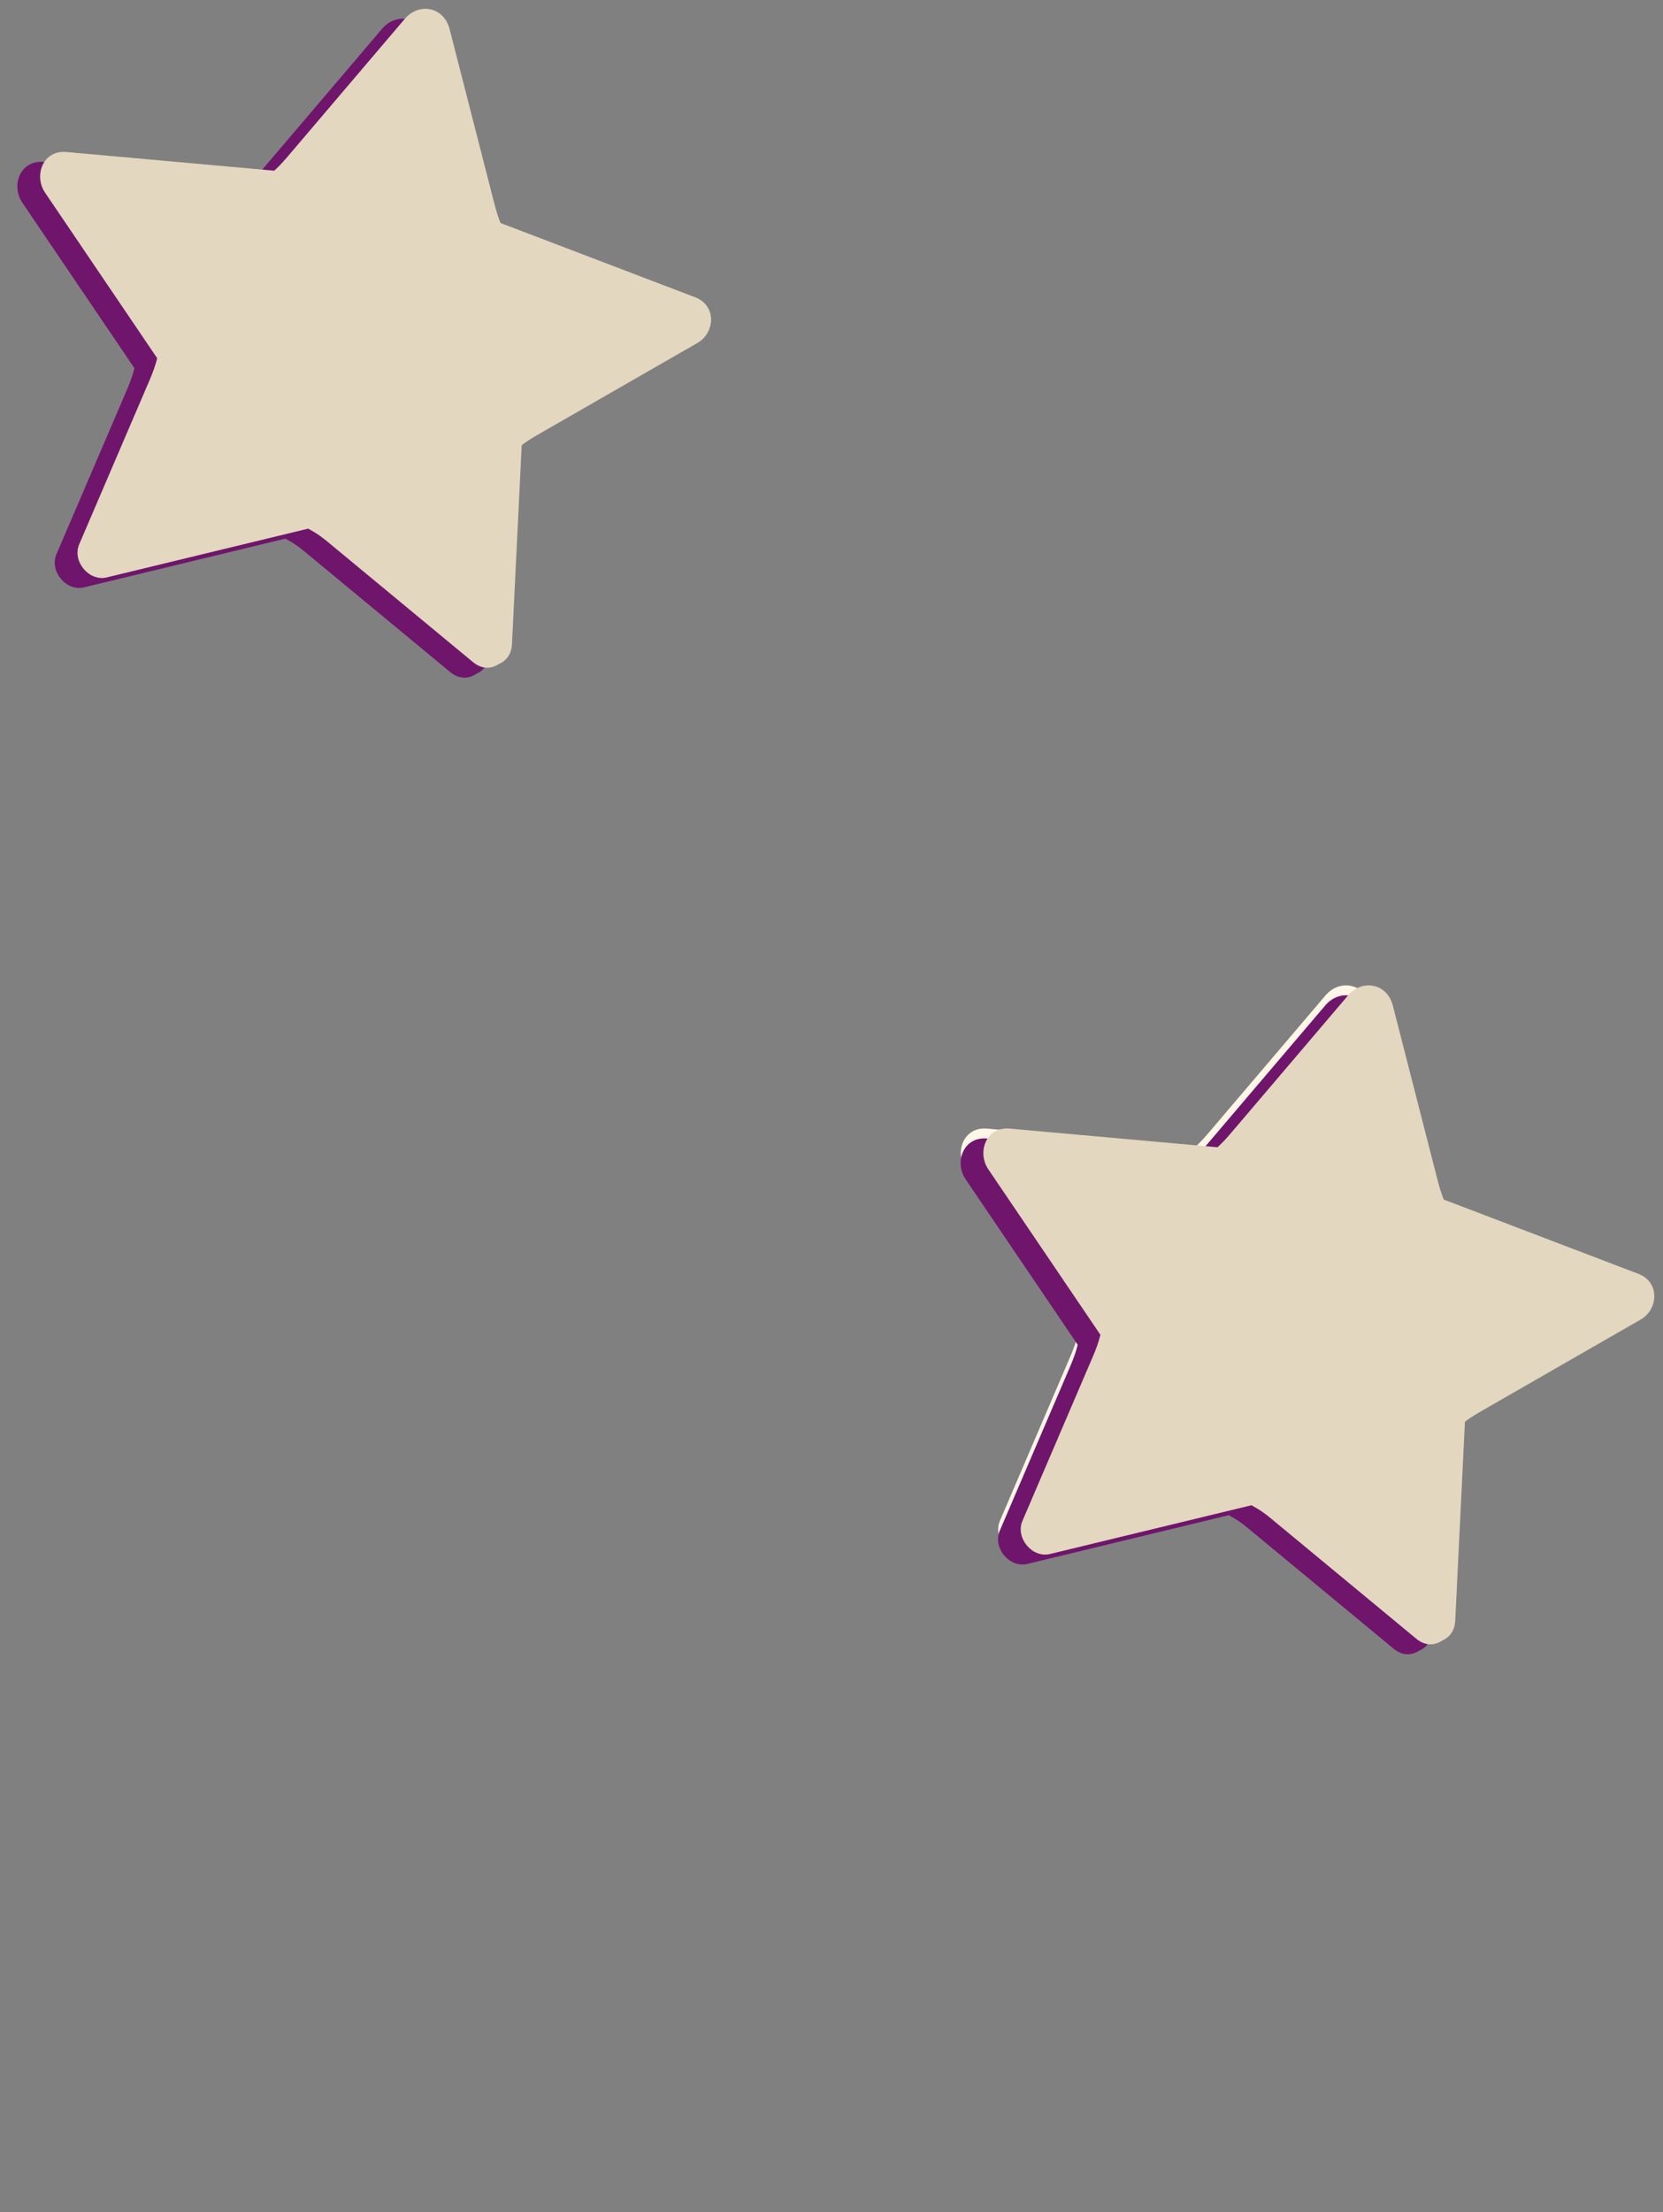 <?xml version="1.0" encoding="utf-8"?>
<!-- Generator: Adobe Illustrator 12.0.0, SVG Export Plug-In . SVG Version: 6.00 Build 51448)  -->
<!DOCTYPE svg PUBLIC "-//W3C//DTD SVG 1.1//EN" "http://www.w3.org/Graphics/SVG/1.1/DTD/svg11.dtd">
<svg  version="1.1" xmlns="http://www.w3.org/2000/svg" xmlns:xlink="http://www.w3.org/1999/xlink" width="100.502" height="133.647" viewBox="0 0 100.502 133.647"
	 overflow="visible" enable-background="new 0 0 100.502 133.647" xml:space="preserve">
<rect x="0" y="0" width="100.502" height="133.647" fill="#808080" stroke="none"/>
<g id="レイヤー_4" display="none">
</g>
<g id="レイヤー_1" display="none">
	<g display="inline">
		<polygon fill="#FFF7E6" points="28.086,38.773 17.803,30.266 4.831,33.404 9.898,21.583 2.509,10.676 15.924,11.879 24.329,2 
			27.553,14.564 40.137,19.365 28.713,25.927 		"/>
		<g>
			<polygon fill="none" points="28.086,38.773 17.803,30.266 4.831,33.404 9.898,21.583 2.509,10.676 15.924,11.879 24.329,2 
				27.553,14.564 40.137,19.365 28.713,25.927 			"/>
			<path fill="#FFF6E6" d="M28.946,37.544c-1.836-1.519-3.672-3.038-5.509-4.557c-1.465-1.212-3.294-3.453-5.114-4.128
				c-1.524-0.565-4.438,0.814-5.887,1.165c-2.622,0.634-5.244,1.269-7.866,1.903c0.556,0.666,1.111,1.332,1.667,1.998
				c0.971-2.265,1.941-4.529,2.913-6.794c0.611-1.426,2.518-4.151,2.225-5.808c-0.314-1.781-2.505-3.916-3.476-5.348
				c-1.416-2.09-2.832-4.179-4.247-6.269c-0.429,0.822-0.857,1.643-1.286,2.464c4.209,0.377,9.664,1.919,13.817,1.187
				c1.489-0.262,3.07-3.087,3.927-4.094c1.815-2.134,3.631-4.268,5.446-6.401c-0.902-0.2-1.804-0.4-2.706-0.6
				c0.618,2.407,1.235,4.814,1.853,7.221c0.417,1.623,0.563,4.71,1.704,6.053c1.088,1.28,4.104,1.764,5.576,2.326
				c2.544,0.971,5.087,1.941,7.631,2.912c-0.041-0.921-0.083-1.842-0.124-2.762c-2.188,1.257-4.377,2.514-6.565,3.771
				c-1.484,0.853-4.414,1.815-5.443,3.286c-0.968,1.382-0.456,4.62-0.532,6.182c-0.12,2.461-0.24,4.922-0.36,7.383
				c-0.094,1.93,2.893,2.215,2.987,0.283c0.208-4.251,0.415-8.502,0.623-12.752c-0.063,1.286-1.027,1.225,0.939,0.095
				c1.309-0.752,2.618-1.504,3.927-2.256c1.904-1.094,3.808-2.188,5.712-3.281c1.099-0.631,1.158-2.273-0.124-2.762
				c-4.167-1.589-8.334-3.179-12.501-4.769c1.278,0.488,0.915,1.276,0.37-0.848c-0.37-1.439-0.739-2.879-1.108-4.319
				c-0.537-2.094-1.074-4.188-1.612-6.282c-0.338-1.32-1.839-1.619-2.706-0.6c-1.401,1.646-2.802,3.293-4.203,4.939
				c-0.963,1.132-1.926,2.264-2.89,3.396c-1.442,1.695-1.383,0.781-0.031,0.902C11.535,9.979,7.093,9.581,2.65,9.182
				c-1.418-0.127-1.993,1.42-1.286,2.464c2.445,3.609,4.891,7.218,7.336,10.828c-0.866-1.278-0.182-1.477-1.001,0.435
				c-0.581,1.355-1.162,2.709-1.742,4.064c-0.845,1.97-1.689,3.94-2.534,5.911c-0.434,1.013,0.582,2.26,1.667,1.998
				c4.296-1.039,8.591-2.078,12.887-3.117c-1.162,0.281-0.869-0.131,0.436,0.948c1.101,0.911,2.202,1.822,3.303,2.733
				c1.836,1.519,3.672,3.038,5.509,4.557C28.718,41.237,30.428,38.77,28.946,37.544z"/>
		</g>
	</g>
</g>
<g id="レイヤー_3">
	<g>
		<polygon fill="#6F156C" points="28.077,39.371 17.794,30.864 4.821,34.002 9.89,22.181 2.5,11.273 15.915,12.477 24.32,2.598 
			27.544,15.162 40.128,19.963 28.704,26.525 		"/>
		<g>
			<polygon fill="none" points="28.077,39.371 17.794,30.864 4.821,34.002 9.89,22.181 2.5,11.273 15.915,12.477 24.32,2.598 
				27.544,15.162 40.128,19.963 28.704,26.525 			"/>
			<path fill="#6F156C" d="M28.938,38.143c-1.836-1.519-3.672-3.038-5.509-4.557c-1.465-1.212-3.294-3.453-5.114-4.128
				c-1.524-0.565-4.438,0.814-5.887,1.165c-2.623,0.634-5.245,1.269-7.867,1.903c0.556,0.666,1.111,1.332,1.667,1.998
				c0.971-2.265,1.942-4.529,2.913-6.794c0.612-1.426,2.518-4.151,2.226-5.808c-0.314-1.781-2.505-3.916-3.476-5.349
				c-1.416-2.089-2.832-4.179-4.247-6.269c-0.429,0.822-0.857,1.643-1.286,2.464c4.209,0.377,9.664,1.919,13.817,1.187
				c1.489-0.262,3.07-3.087,3.927-4.094c1.815-2.134,3.631-4.268,5.446-6.401c-0.902-0.2-1.804-0.4-2.706-0.6
				c0.618,2.407,1.235,4.814,1.853,7.221c0.417,1.623,0.563,4.71,1.704,6.053c1.088,1.28,4.104,1.764,5.576,2.326
				c2.544,0.971,5.087,1.941,7.631,2.912c-0.041-0.921-0.083-1.842-0.124-2.762c-2.188,1.257-4.377,2.514-6.565,3.771
				c-1.484,0.853-4.414,1.815-5.443,3.286c-0.968,1.382-0.456,4.62-0.532,6.182c-0.12,2.461-0.24,4.922-0.36,7.383
				c-0.094,1.93,2.893,2.215,2.987,0.283c0.208-4.251,0.415-8.502,0.623-12.752c-0.063,1.286-1.027,1.225,0.939,0.095
				c1.309-0.752,2.618-1.504,3.927-2.256c1.904-1.094,3.808-2.188,5.712-3.281c1.099-0.631,1.158-2.273-0.124-2.762
				c-4.167-1.589-8.334-3.179-12.501-4.769c1.278,0.488,0.915,1.276,0.37-0.848c-0.37-1.439-0.739-2.879-1.108-4.319
				c-0.537-2.094-1.074-4.188-1.612-6.282c-0.338-1.32-1.839-1.619-2.706-0.6c-1.401,1.646-2.802,3.293-4.203,4.939
				c-0.963,1.132-1.926,2.264-2.89,3.396c-1.442,1.695-1.383,0.781-0.031,0.902c-4.442-0.398-8.884-0.797-13.327-1.195
				c-1.418-0.127-1.993,1.42-1.286,2.464c2.445,3.609,4.891,7.219,7.336,10.828c-0.866-1.278-0.182-1.477-1.001,0.435
				c-0.581,1.355-1.162,2.709-1.743,4.064c-0.845,1.97-1.689,3.94-2.534,5.911c-0.434,1.013,0.583,2.26,1.667,1.998
				c4.296-1.039,8.592-2.078,12.887-3.117c-1.162,0.281-0.869-0.131,0.436,0.948c1.101,0.911,2.202,1.822,3.303,2.733
				c1.836,1.519,3.672,3.038,5.509,4.557C28.709,41.835,30.419,39.368,28.938,38.143z"/>
		</g>
	</g>
	<g>
		<polygon fill="#E3D7BF" points="29.449,38.773 19.166,30.266 6.193,33.404 11.262,21.582 3.872,10.676 17.287,11.879 25.692,2 
			28.916,14.564 41.5,19.365 30.076,25.928 		"/>
		<g>
			<polygon fill="none" points="29.449,38.773 19.166,30.266 6.193,33.404 11.262,21.582 3.872,10.676 17.287,11.879 25.692,2 
				28.916,14.564 41.5,19.365 30.076,25.928 			"/>
			<path fill="#E3D7BF" d="M30.31,37.545c-1.836-1.52-3.672-3.039-5.509-4.558c-1.465-1.213-3.294-3.453-5.114-4.129
				c-1.524-0.565-4.438,0.815-5.887,1.166c-2.623,0.634-5.245,1.269-7.867,1.903c0.556,0.666,1.111,1.332,1.667,1.998
				c0.971-2.265,1.942-4.53,2.913-6.795c0.612-1.426,2.518-4.151,2.226-5.808c-0.314-1.781-2.505-3.916-3.476-5.348
				c-1.416-2.089-2.832-4.179-4.247-6.269c-0.429,0.822-0.857,1.643-1.286,2.464c4.209,0.377,9.664,1.919,13.817,1.187
				c1.489-0.262,3.07-3.087,3.927-4.094c1.815-2.134,3.631-4.268,5.446-6.401c-0.902-0.2-1.804-0.4-2.706-0.6
				c0.618,2.407,1.235,4.814,1.853,7.222c0.417,1.623,0.563,4.709,1.704,6.053c1.088,1.28,4.104,1.764,5.576,2.326
				c2.544,0.971,5.087,1.941,7.631,2.912c-0.041-0.921-0.083-1.842-0.124-2.762c-2.188,1.257-4.377,2.514-6.565,3.771
				c-1.484,0.853-4.414,1.815-5.443,3.286c-0.968,1.382-0.456,4.62-0.532,6.182c-0.12,2.461-0.24,4.922-0.36,7.383
				c-0.094,1.93,2.893,2.215,2.987,0.283c0.208-4.251,0.415-8.502,0.623-12.752c-0.063,1.286-1.027,1.225,0.939,0.095
				c1.309-0.752,2.618-1.504,3.927-2.256c1.904-1.094,3.808-2.188,5.712-3.281c1.099-0.631,1.158-2.273-0.124-2.762
				c-4.167-1.589-8.334-3.179-12.501-4.769c1.278,0.488,0.915,1.276,0.37-0.848c-0.37-1.44-0.739-2.879-1.108-4.319
				c-0.537-2.094-1.074-4.188-1.612-6.282c-0.338-1.32-1.839-1.619-2.706-0.6c-1.401,1.646-2.802,3.293-4.203,4.939
				c-0.963,1.132-1.926,2.264-2.89,3.396c-1.442,1.695-1.383,0.781-0.031,0.902C12.898,9.979,8.456,9.581,4.014,9.182
				c-1.418-0.127-1.993,1.42-1.286,2.464c2.445,3.609,4.891,7.218,7.336,10.827c-0.866-1.278-0.182-1.477-1.001,0.435
				c-0.581,1.354-1.162,2.709-1.743,4.064c-0.845,1.97-1.689,3.94-2.534,5.911c-0.434,1.013,0.582,2.26,1.667,1.998
				c4.296-1.039,8.592-2.079,12.887-3.118c-1.162,0.281-0.869-0.131,0.436,0.948c1.101,0.911,2.202,1.822,3.303,2.733
				c1.836,1.519,3.672,3.038,5.509,4.557C30.082,41.237,31.791,38.77,30.31,37.545z"/>
		</g>
	</g>
	<g>
		<polygon fill="#FFF7E6" points="85.086,97.773 74.803,89.266 61.83,92.404 66.898,80.582 59.509,69.676 72.924,70.879 81.329,61 
			84.553,73.564 97.137,78.365 85.713,84.928 		"/>
		<g>
			<polygon fill="none" points="85.086,97.773 74.803,89.266 61.83,92.404 66.898,80.582 59.509,69.676 72.924,70.879 81.329,61 
				84.553,73.564 97.137,78.365 85.713,84.928 			"/>
			<path fill="#FFF6E6" d="M85.946,96.545c-1.836-1.52-3.673-3.039-5.509-4.558c-1.465-1.212-3.295-3.453-5.114-4.128
				c-1.524-0.566-4.438,0.814-5.887,1.164c-2.622,0.635-5.244,1.27-7.866,1.903c0.556,0.666,1.111,1.331,1.668,1.997
				c0.971-2.264,1.941-4.529,2.912-6.793c0.611-1.427,2.518-4.151,2.225-5.809c-0.313-1.781-2.504-3.916-3.475-5.348
				c-1.416-2.09-2.832-4.18-4.248-6.27c-0.428,0.822-0.856,1.643-1.285,2.465c4.209,0.377,9.664,1.918,13.816,1.186
				c1.489-0.262,3.07-3.086,3.928-4.094c1.815-2.134,3.631-4.268,5.446-6.401c-0.901-0.2-1.804-0.4-2.706-0.6
				c0.618,2.407,1.235,4.814,1.854,7.221c0.416,1.622,0.562,4.71,1.703,6.054c1.088,1.279,4.104,1.764,5.577,2.325
				c2.543,0.971,5.087,1.94,7.631,2.911c-0.041-0.92-0.082-1.842-0.123-2.762c-2.188,1.257-4.378,2.514-6.566,3.771
				c-1.484,0.853-4.413,1.815-5.442,3.285c-0.968,1.383-0.455,4.62-0.532,6.182c-0.12,2.461-0.24,4.923-0.36,7.384
				c-0.094,1.93,2.894,2.215,2.988,0.283c0.207-4.251,0.414-8.502,0.622-12.753c-0.063,1.286-1.027,1.225,0.939,0.095
				c1.31-0.752,2.618-1.504,3.927-2.256c1.904-1.094,3.809-2.188,5.712-3.281c1.1-0.632,1.158-2.273-0.123-2.763
				c-4.167-1.589-8.334-3.179-12.501-4.769c1.278,0.487,0.915,1.276,0.37-0.849c-0.369-1.439-0.739-2.879-1.108-4.318
				c-0.537-2.094-1.074-4.188-1.611-6.282c-0.339-1.32-1.84-1.619-2.706-0.6c-1.401,1.646-2.802,3.293-4.202,4.939
				c-0.964,1.132-1.927,2.264-2.891,3.396c-1.441,1.695-1.383,0.781-0.031,0.902c-4.441-0.398-8.884-0.797-13.326-1.195
				c-1.418-0.127-1.993,1.42-1.285,2.465c2.445,3.609,4.891,7.219,7.336,10.828c-0.866-1.278-0.182-1.478-1.002,0.434
				c-0.58,1.355-1.161,2.71-1.742,4.064c-0.844,1.971-1.689,3.94-2.533,5.91c-0.435,1.014,0.582,2.261,1.667,1.998
				c4.296-1.039,8.591-2.078,12.887-3.117c-1.162,0.281-0.868-0.131,0.437,0.948c1.101,0.911,2.201,1.822,3.303,2.733
				c1.836,1.519,3.673,3.038,5.509,4.557C85.719,100.237,87.428,97.771,85.946,96.545z"/>
		</g>
	</g>
	<g>
		<polygon fill="#6F156C" points="85.077,98.371 74.794,89.864 61.821,93.002 66.89,81.181 59.5,70.273 72.915,71.477 81.32,61.598 
			84.544,74.162 97.128,78.963 85.704,85.525 		"/>
		<g>
			<polygon fill="none" points="85.077,98.371 74.794,89.864 61.821,93.002 66.89,81.181 59.5,70.273 72.915,71.477 81.32,61.598 
				84.544,74.162 97.128,78.963 85.704,85.525 			"/>
			<path fill="#6F156C" d="M85.938,97.143c-1.836-1.52-3.673-3.038-5.509-4.558c-1.466-1.212-3.295-3.452-5.114-4.128
				c-1.524-0.565-4.438,0.814-5.887,1.165c-2.622,0.634-5.245,1.269-7.867,1.902c0.556,0.666,1.112,1.332,1.668,1.998
				c0.971-2.265,1.941-4.529,2.913-6.794c0.611-1.427,2.518-4.15,2.226-5.809c-0.314-1.78-2.505-3.915-3.476-5.348
				c-1.416-2.09-2.832-4.18-4.247-6.27c-0.429,0.821-0.857,1.643-1.286,2.465c4.21,0.377,9.664,1.919,13.817,1.187
				c1.488-0.263,3.07-3.088,3.927-4.095c1.815-2.133,3.631-4.267,5.446-6.401c-0.901-0.2-1.804-0.4-2.706-0.6
				c0.618,2.407,1.235,4.814,1.854,7.222c0.416,1.622,0.562,4.709,1.703,6.053c1.088,1.279,4.104,1.764,5.577,2.326
				c2.543,0.97,5.087,1.94,7.631,2.911c-0.041-0.921-0.082-1.842-0.123-2.763c-2.188,1.258-4.378,2.515-6.566,3.772
				c-1.484,0.853-4.413,1.815-5.442,3.285c-0.968,1.382-0.455,4.619-0.532,6.182c-0.12,2.461-0.24,4.922-0.36,7.383
				c-0.094,1.93,2.894,2.215,2.988,0.283c0.207-4.251,0.414-8.502,0.622-12.753c-0.063,1.286-1.027,1.226,0.939,0.096
				c1.31-0.752,2.618-1.504,3.927-2.256c1.904-1.094,3.809-2.188,5.712-3.281c1.1-0.632,1.158-2.273-0.123-2.763
				c-4.167-1.59-8.334-3.18-12.501-4.769c1.278,0.487,0.915,1.275,0.37-0.849c-0.369-1.439-0.739-2.879-1.108-4.318
				c-0.537-2.094-1.074-4.188-1.611-6.282c-0.339-1.32-1.839-1.619-2.706-0.6c-1.401,1.646-2.802,3.293-4.203,4.939
				c-0.963,1.132-1.926,2.264-2.889,3.396c-1.443,1.696-1.383,0.781-0.032,0.902c-4.441-0.398-8.884-0.797-13.326-1.195
				c-1.418-0.127-1.993,1.421-1.286,2.465c2.446,3.609,4.892,7.219,7.337,10.828c-0.866-1.278-0.182-1.477-1.002,0.435
				c-0.58,1.354-1.161,2.709-1.742,4.063c-0.845,1.971-1.689,3.94-2.534,5.911c-0.435,1.013,0.582,2.26,1.668,1.998
				c4.296-1.039,8.591-2.078,12.887-3.117c-1.162,0.281-0.868-0.132,0.437,0.948c1.101,0.91,2.202,1.821,3.303,2.732
				c1.836,1.519,3.673,3.038,5.509,4.557C85.71,100.835,87.419,98.368,85.938,97.143z"/>
		</g>
	</g>
	<g>
		<polygon fill="#E3D7BF" points="86.449,97.773 76.166,89.266 63.193,92.404 68.262,80.582 60.872,69.676 74.287,70.879 82.692,61 
			85.916,73.564 98.5,78.365 87.076,84.928 		"/>
		<g>
			<polygon fill="none" points="86.449,97.773 76.166,89.266 63.193,92.404 68.262,80.582 60.872,69.676 74.287,70.879 82.692,61 
				85.916,73.564 98.5,78.365 87.076,84.928 			"/>
			<path fill="#E3D7BF" d="M87.31,96.545c-1.836-1.52-3.673-3.039-5.509-4.558c-1.466-1.213-3.295-3.453-5.114-4.129
				c-1.524-0.565-4.438,0.815-5.887,1.165c-2.622,0.635-5.245,1.27-7.866,1.904c0.555,0.666,1.111,1.331,1.667,1.997
				c0.971-2.265,1.942-4.53,2.913-6.795c0.611-1.427,2.518-4.151,2.225-5.808c-0.313-1.781-2.504-3.916-3.475-5.349
				c-1.416-2.089-2.832-4.179-4.248-6.269c-0.428,0.822-0.856,1.643-1.285,2.465c4.209,0.377,9.664,1.918,13.816,1.186
				c1.489-0.262,3.07-3.086,3.928-4.094c1.815-2.134,3.631-4.268,5.446-6.401c-0.901-0.2-1.804-0.4-2.706-0.6
				c0.618,2.407,1.235,4.814,1.854,7.222c0.416,1.622,0.562,4.709,1.703,6.053c1.088,1.279,4.104,1.764,5.577,2.326
				c2.543,0.971,5.087,1.94,7.631,2.911c-0.041-0.921-0.082-1.842-0.123-2.763c-2.188,1.258-4.378,2.515-6.566,3.771
				c-1.484,0.854-4.413,1.816-5.442,3.286c-0.968,1.382-0.455,4.62-0.532,6.182c-0.12,2.461-0.24,4.922-0.36,7.383
				c-0.094,1.93,2.894,2.215,2.988,0.283c0.207-4.251,0.414-8.502,0.622-12.753c-0.063,1.287-1.027,1.225,0.939,0.096
				c1.31-0.752,2.618-1.504,3.927-2.256c1.904-1.094,3.809-2.188,5.712-3.281c1.1-0.632,1.158-2.273-0.123-2.763
				c-4.167-1.589-8.334-3.179-12.501-4.769c1.278,0.487,0.915,1.275,0.37-0.849c-0.369-1.44-0.739-2.88-1.108-4.319
				c-0.537-2.094-1.074-4.188-1.611-6.282c-0.339-1.32-1.84-1.619-2.706-0.6c-1.401,1.646-2.802,3.293-4.202,4.939
				c-0.964,1.132-1.927,2.264-2.891,3.396c-1.441,1.695-1.383,0.781-0.031,0.902c-4.441-0.398-8.884-0.797-13.326-1.195
				c-1.418-0.127-1.993,1.42-1.285,2.465c2.445,3.609,4.891,7.218,7.336,10.827c-0.866-1.278-0.182-1.477-1.002,0.435
				c-0.58,1.355-1.161,2.709-1.742,4.064c-0.845,1.971-1.689,3.94-2.534,5.911c-0.435,1.013,0.582,2.261,1.667,1.997
				c4.297-1.039,8.592-2.078,12.888-3.117c-1.162,0.281-0.868-0.131,0.437,0.947c1.101,0.912,2.201,1.822,3.303,2.733
				c1.836,1.52,3.673,3.039,5.509,4.558C87.082,100.237,88.791,97.771,87.31,96.545z"/>
		</g>
	</g>
</g>
<g id="レイヤー_5" display="none">
</g>
<g id="レイヤー_2" display="none">
	<line display="inline" fill="none" stroke="#000000" x1="0.5" y1="0" x2="0.5" y2="100"/>
	<line display="inline" fill="none" stroke="#000000" x1="100.5" y1="100.147" x2="0.5" y2="99.853"/>
</g>
</svg>
